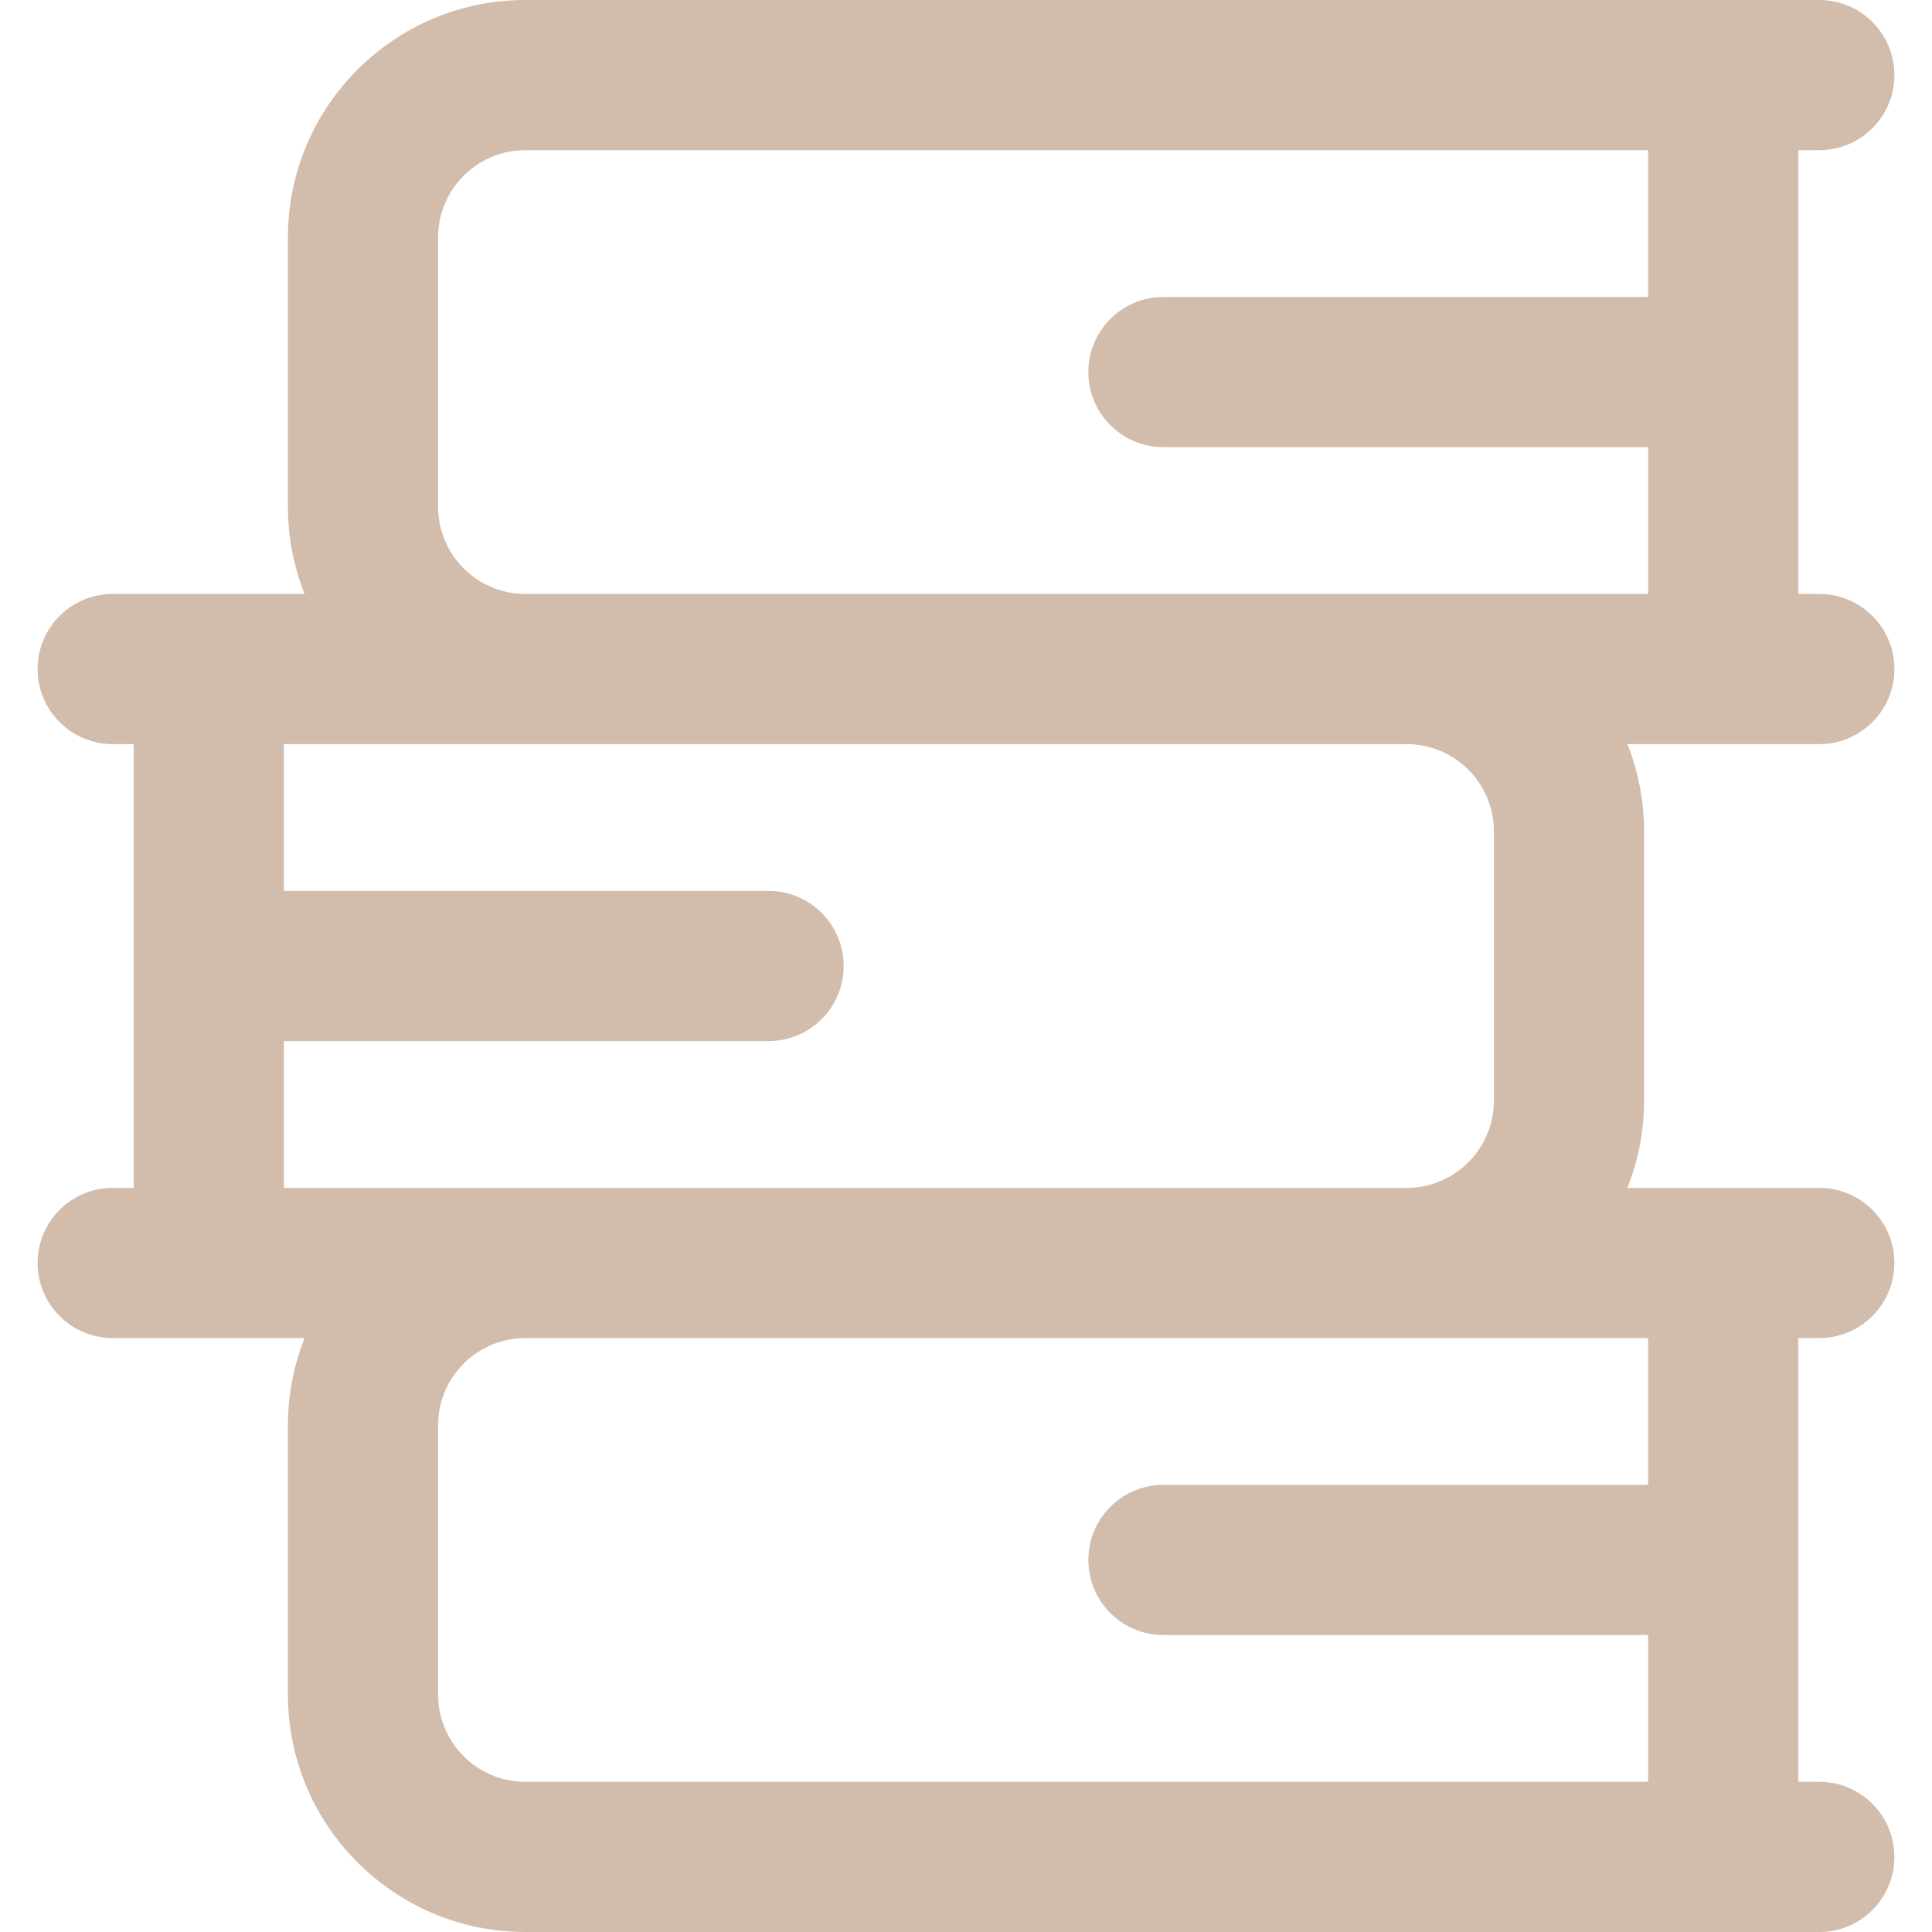 <?xml version="1.0" encoding="iso-8859-1"?>
<!-- Generator: Adobe Illustrator 16.0.0, SVG Export Plug-In . SVG Version: 6.00 Build 0)  -->
<!DOCTYPE svg PUBLIC "-//W3C//DTD SVG 1.1//EN" "http://www.w3.org/Graphics/SVG/1.1/DTD/svg11.dtd">
<svg xmlns="http://www.w3.org/2000/svg" xmlns:xlink="http://www.w3.org/1999/xlink" version="1.1" id="Capa_1" x="0px" y="0px" width="512px" height="512px" viewBox="0 0 405.799 405.799" style="enable-background:new 0 0 405.799 405.799;" xml:space="preserve">
<g>
	<g>
		<path d="M397.899,140.524c0-8.711-7.062-15.772-15.772-15.772h-4.41V31.544h4.41c8.71,0,15.772-7.062,15.772-15.772    C397.899,7.061,390.837,0,382.127,0H110.333C82.84,0,60.475,22.367,60.475,49.86v56.576c0,6.466,1.25,12.641,3.5,18.316H23.671    c-8.71,0-15.772,7.061-15.772,15.772s7.063,15.772,15.772,15.772h4.412v93.208h-4.412c-8.71,0-15.772,7.062-15.772,15.771    s7.063,15.771,15.772,15.771h40.302c-2.25,5.675-3.5,11.852-3.5,18.315v56.575c0,27.494,22.366,49.861,49.858,49.861h271.793    c8.712,0,15.772-7.062,15.772-15.772c0-8.709-7.063-15.771-15.772-15.771h-4.41v-93.208h4.41c8.712,0,15.772-7.062,15.772-15.771    s-7.063-15.771-15.772-15.771h-40.302c2.25-5.674,3.5-11.85,3.5-18.316v-56.576c0-6.466-1.25-12.642-3.5-18.316h40.302    C390.837,156.296,397.899,149.235,397.899,140.524z M59.628,249.504v-30.832h101.801c8.71,0,15.772-7.061,15.772-15.772    c0-8.711-7.062-15.772-15.772-15.772H59.628v-30.832h50.704h185.135c10.098,0,18.313,8.217,18.313,18.316v56.576    c0,10.101-8.218,18.316-18.313,18.316H59.628z M346.171,281.048v30.832H244.368c-8.709,0-15.771,7.062-15.771,15.772    s7.062,15.771,15.771,15.771h101.805v30.832h-235.84c-10.099,0-18.315-8.217-18.315-18.315v-56.576    c0-10.099,8.217-18.315,18.315-18.315H346.171L346.171,281.048z M346.171,62.376H244.368c-8.709,0-15.771,7.062-15.771,15.772    s7.062,15.772,15.771,15.772h101.805v30.832h-235.84c-10.099,0-18.315-8.217-18.315-18.316V49.86    c0-10.099,8.217-18.316,18.315-18.316h235.839L346.171,62.376L346.171,62.376z" fill="#d2bcac"/>
	</g>
</g>
<g>
</g>
<g>
</g>
<g>
</g>
<g>
</g>
<g>
</g>
<g>
</g>
<g>
</g>
<g>
</g>
<g>
</g>
<g>
</g>
<g>
</g>
<g>
</g>
<g>
</g>
<g>
</g>
<g>
</g>
</svg>
